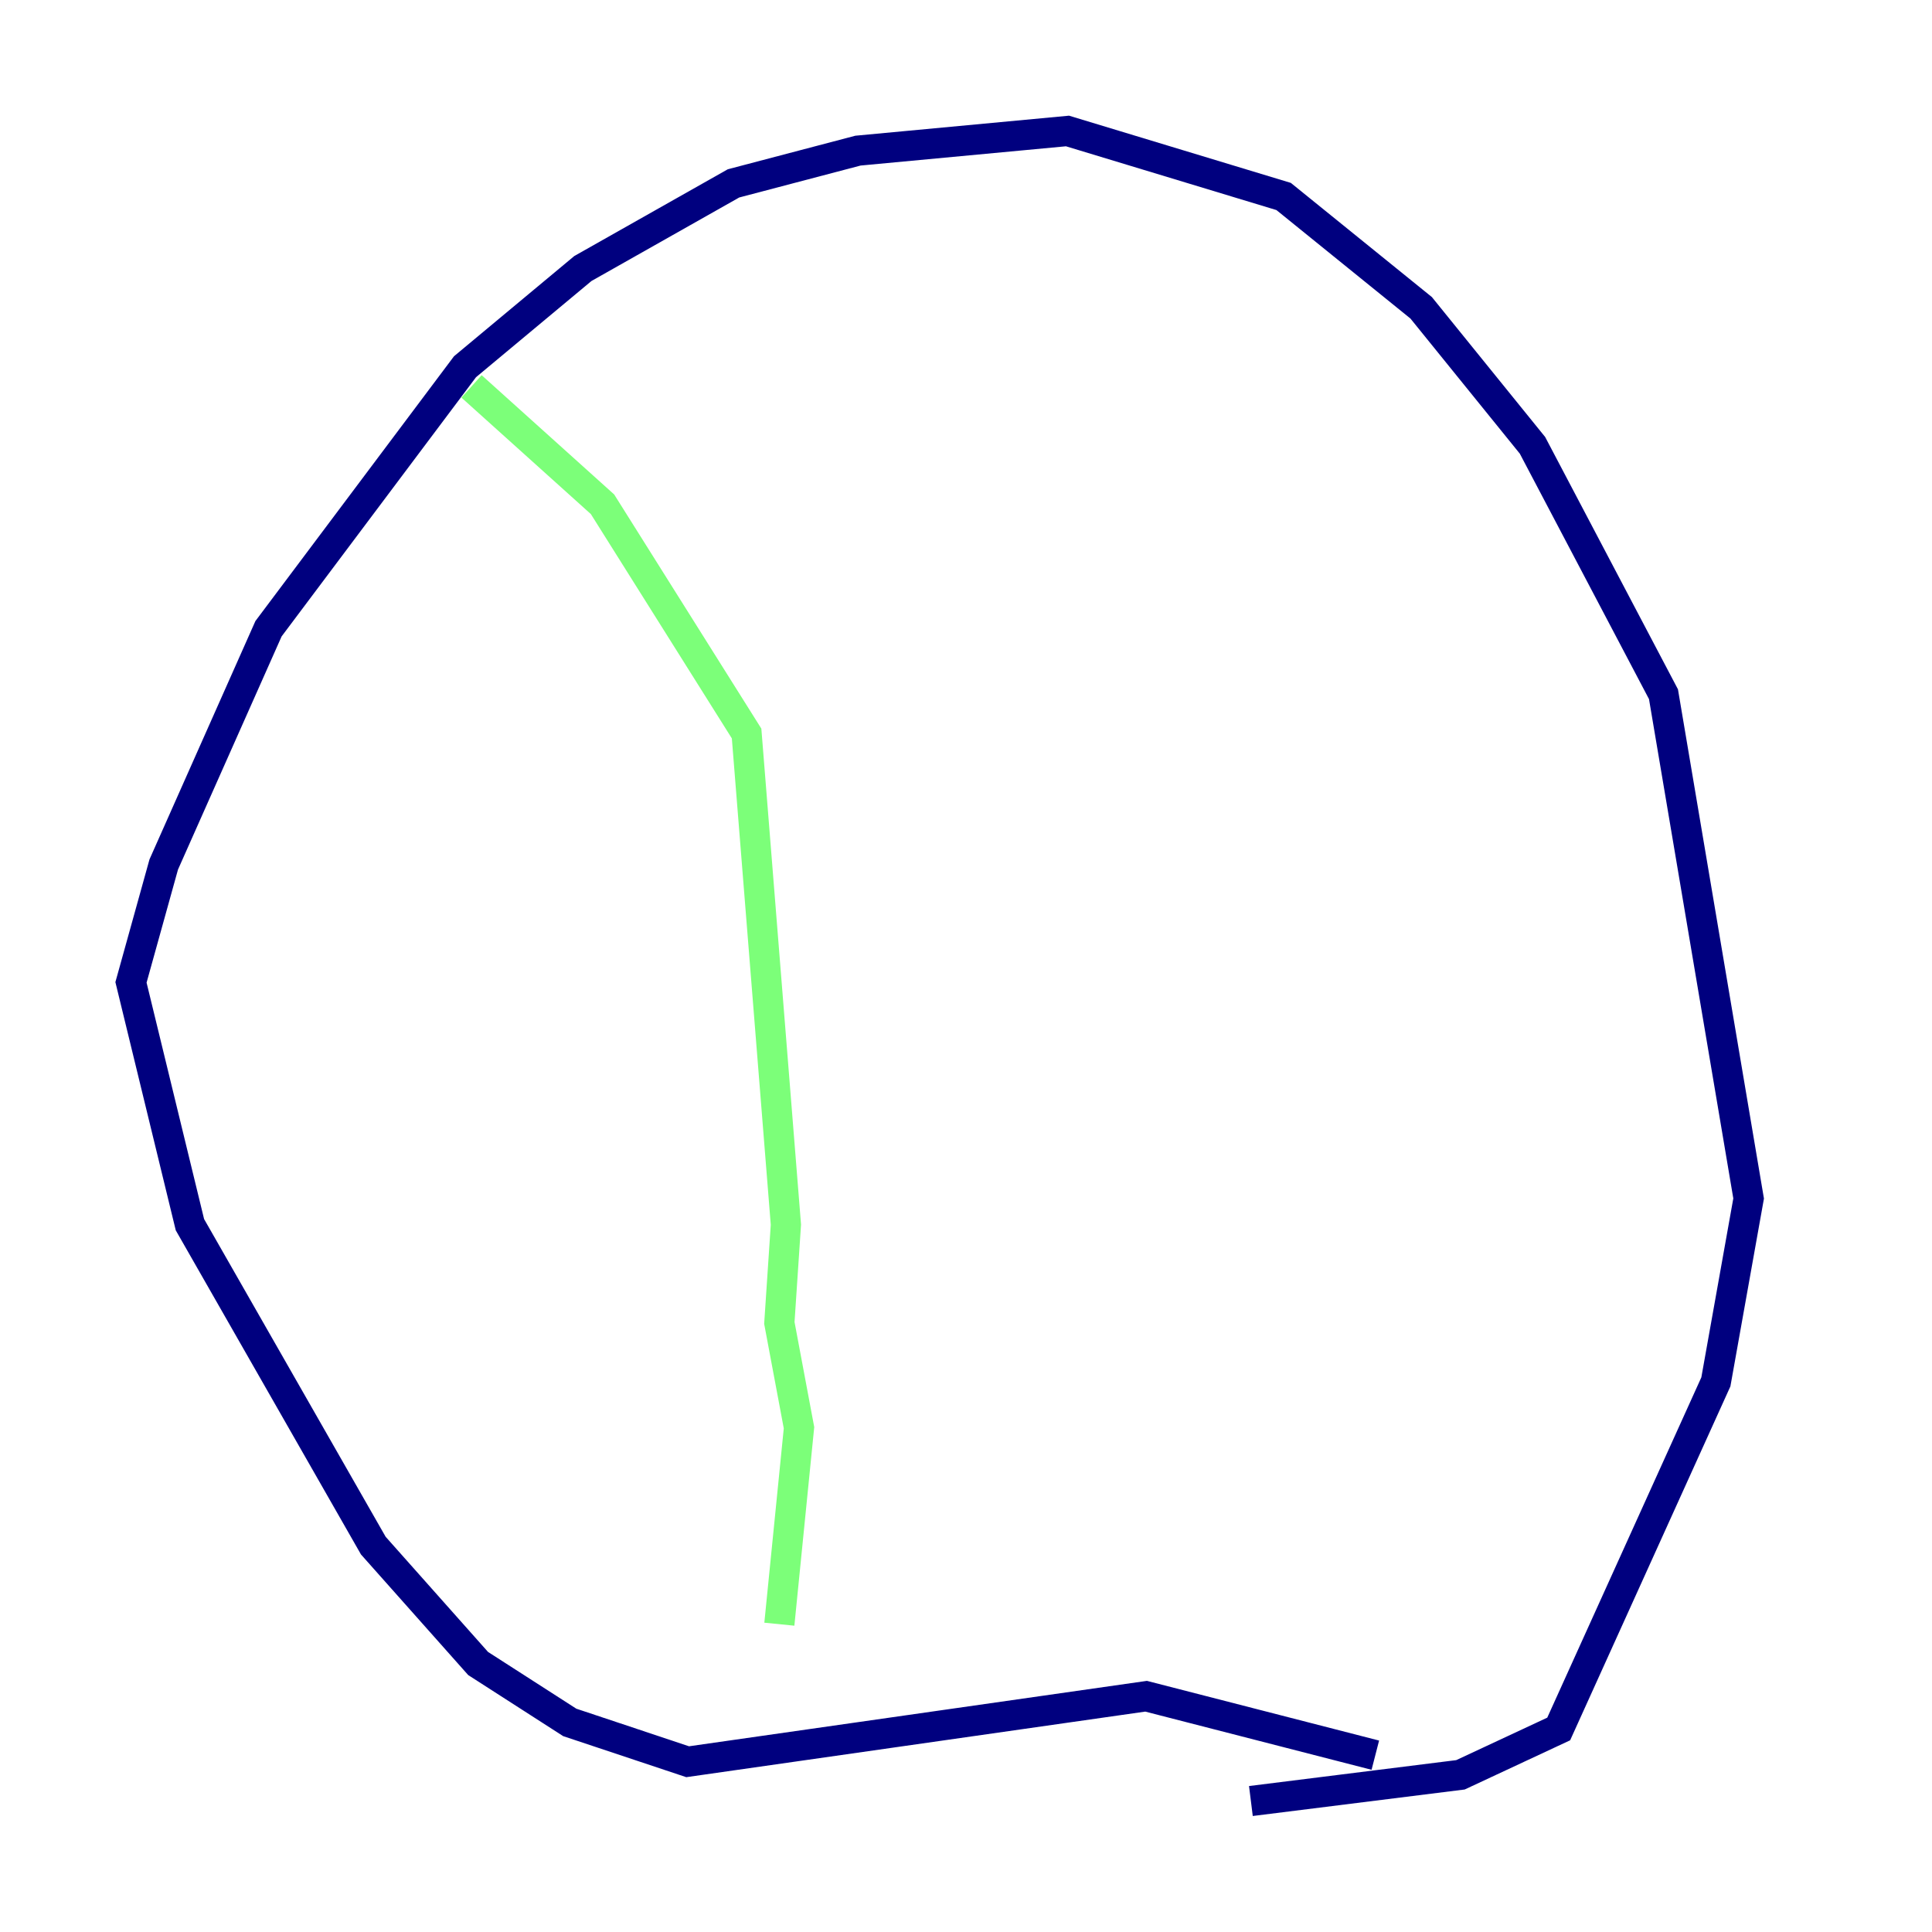 <?xml version="1.0" encoding="utf-8" ?>
<svg baseProfile="tiny" height="128" version="1.2" viewBox="0,0,128,128" width="128" xmlns="http://www.w3.org/2000/svg" xmlns:ev="http://www.w3.org/2001/xml-events" xmlns:xlink="http://www.w3.org/1999/xlink"><defs /><polyline fill="none" points="91.119,116.285 75.932,112.38 45.559,116.719 37.749,114.115 31.675,110.21 24.732,102.4 12.583,81.139 8.678,65.085 10.848,57.275 17.79,41.654 30.807,24.298 38.617,17.79 48.597,12.149 56.841,9.98 70.725,8.678 85.044,13.017 94.156,20.393 101.532,29.505 110.21,45.993 115.851,79.403 113.681,91.552 103.268,114.549 96.759,117.586 82.875,119.322" stroke="#00007f" stroke-width="2" /><polyline fill="none" points="31.241,25.6 39.919,33.41 49.464,48.597 52.068,81.139 51.634,87.647 52.936,94.59 51.634,107.607" stroke="#7cff79" stroke-width="2" /><polyline fill="none" points="97.627,25.6 97.627,25.6" stroke="#7f0000" stroke-width="2" /></svg>